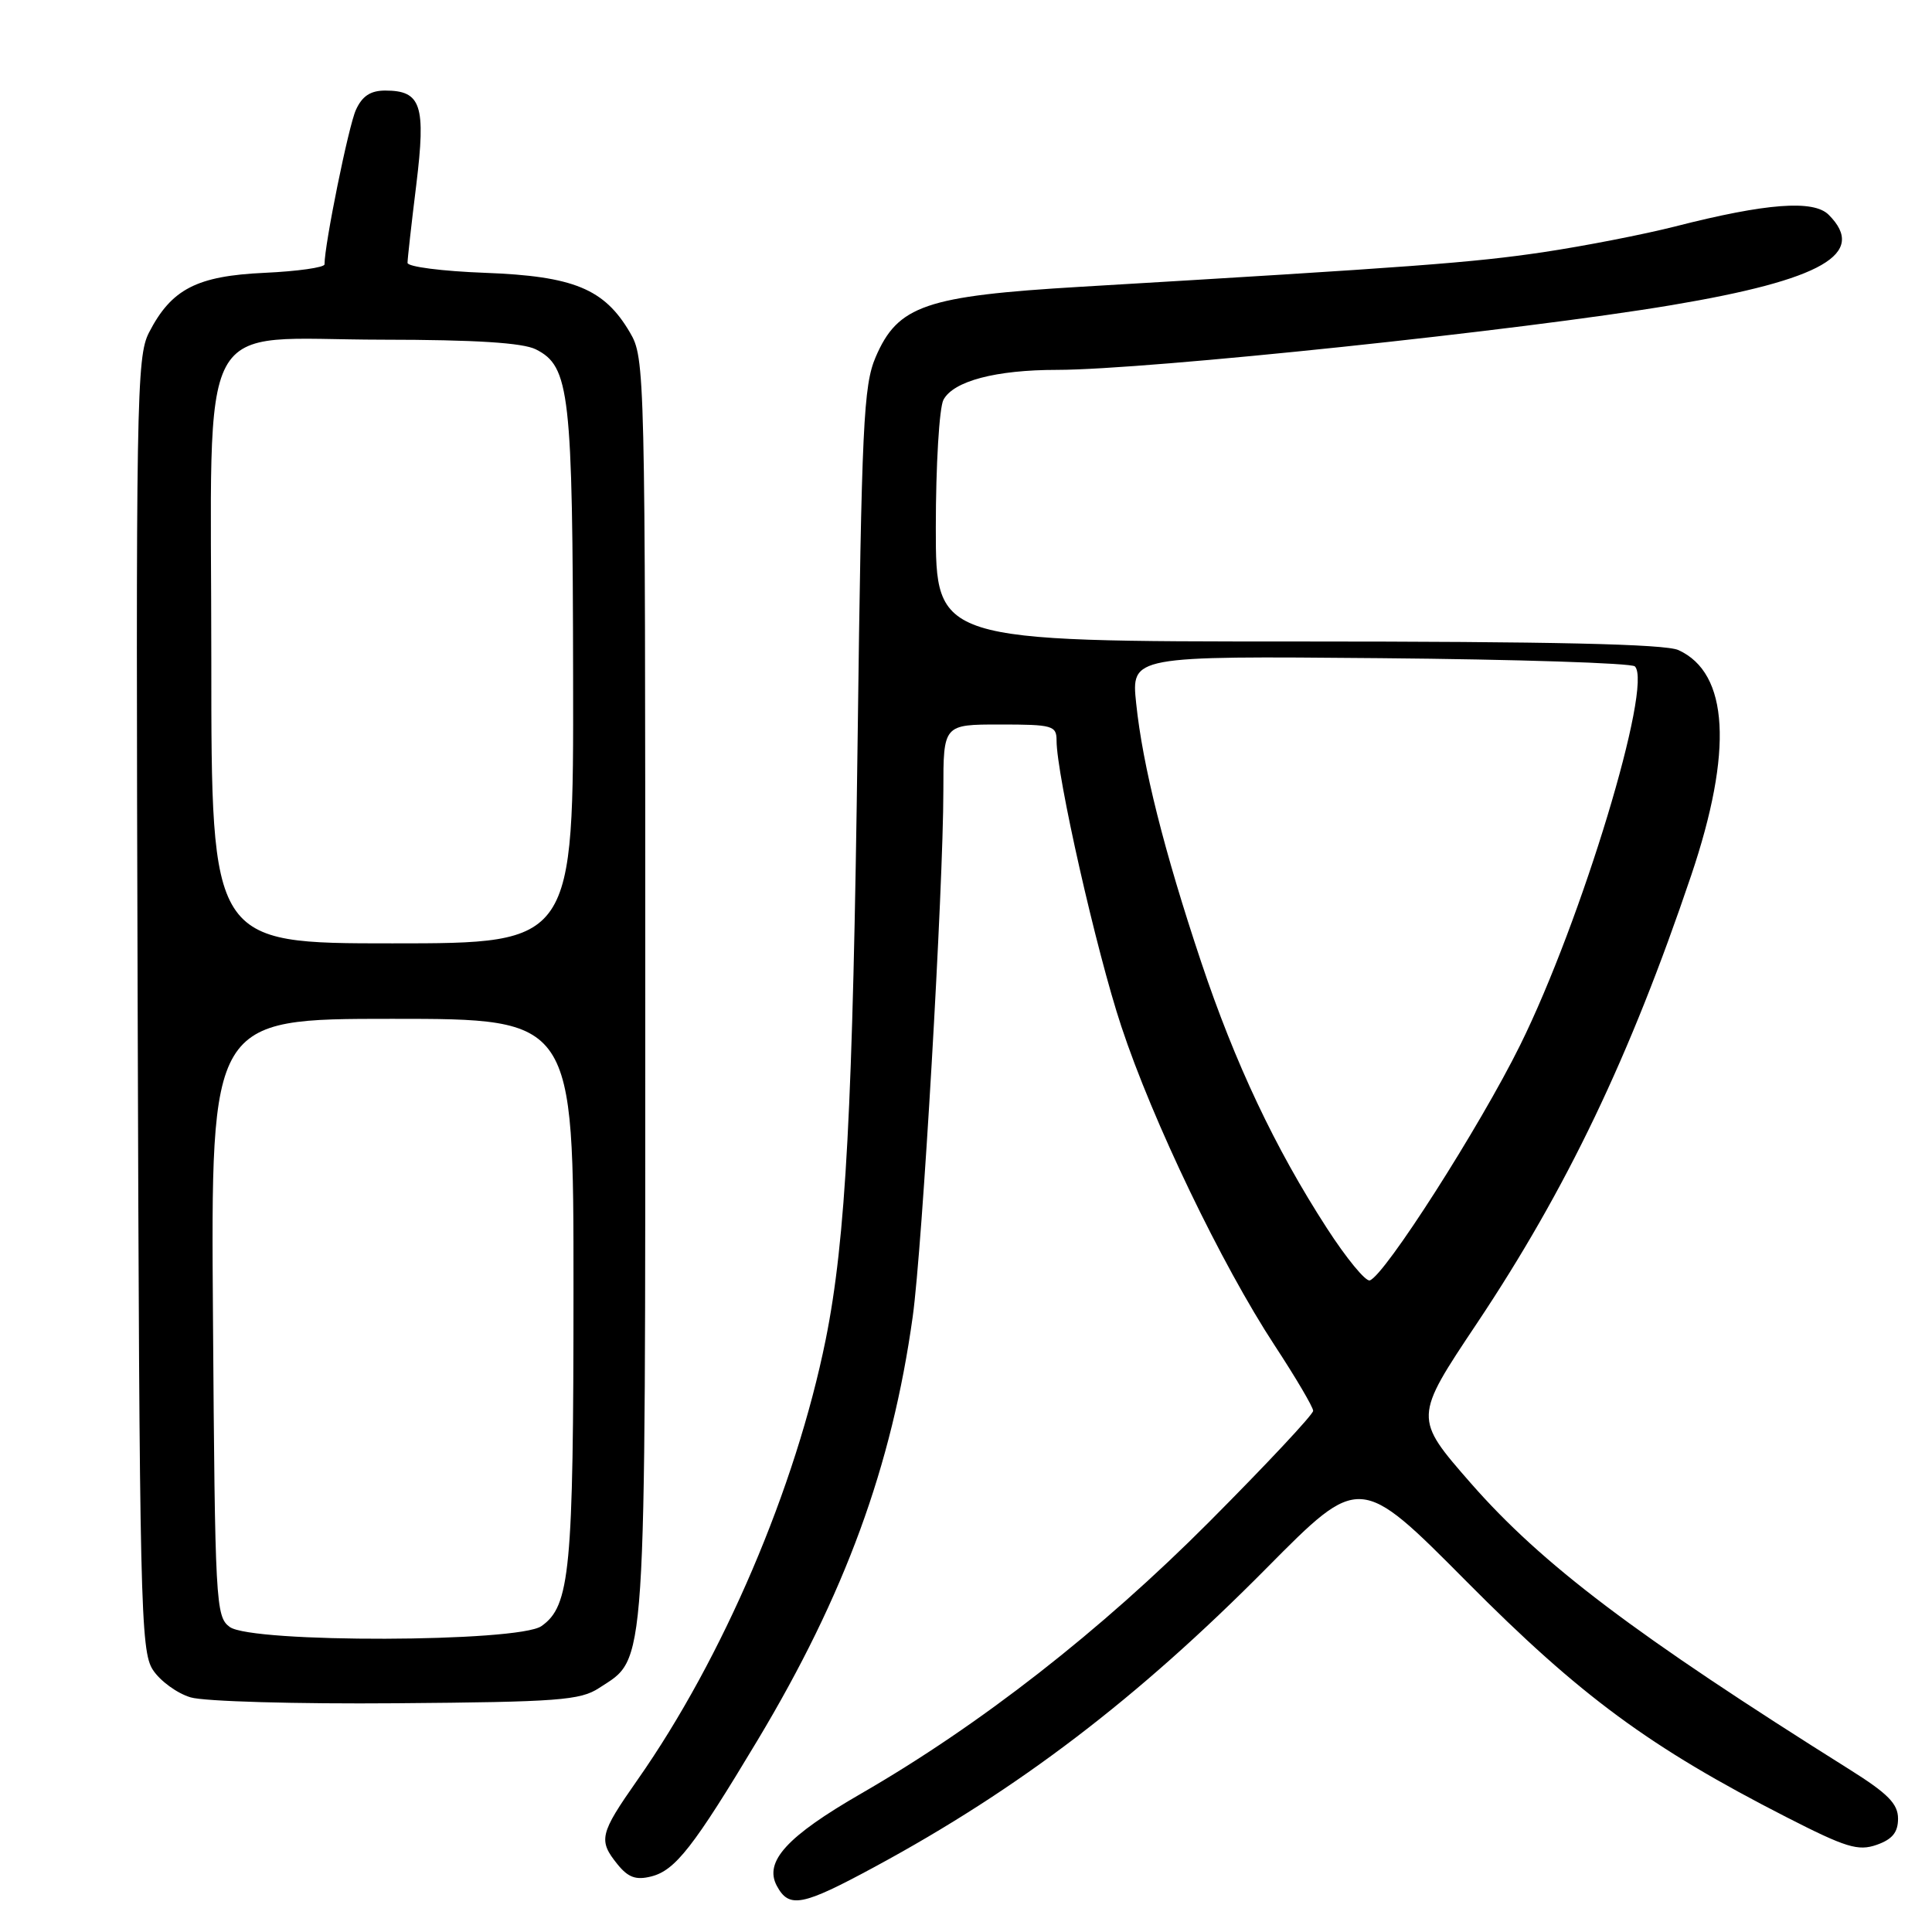<?xml version="1.0" encoding="UTF-8" standalone="no"?>
<!DOCTYPE svg PUBLIC "-//W3C//DTD SVG 1.1//EN" "http://www.w3.org/Graphics/SVG/1.1/DTD/svg11.dtd" >
<svg xmlns="http://www.w3.org/2000/svg" xmlns:xlink="http://www.w3.org/1999/xlink" version="1.1" viewBox="0 0 256 256">
 <g >
 <path fill="currentColor"
d=" M 115.92 247.36 C 134.98 237.06 150.75 225.03 167.84 207.77 C 180.18 195.31 180.18 195.31 194.34 209.57 C 209.40 224.74 218.60 231.52 236.67 240.76 C 244.61 244.82 246.21 245.31 248.67 244.45 C 250.75 243.72 251.50 242.79 251.50 240.98 C 251.50 239.02 250.16 237.66 245.13 234.50 C 216.66 216.63 204.34 207.32 194.89 196.53 C 187.33 187.88 187.33 187.88 195.70 175.35 C 207.60 157.52 215.98 140.02 224.09 116.00 C 229.66 99.50 229.08 89.18 222.40 86.14 C 220.65 85.34 205.68 85.00 171.95 85.00 C 124.00 85.00 124.00 85.00 124.00 69.93 C 124.00 61.65 124.46 54.02 125.01 52.98 C 126.34 50.49 131.95 49.01 140.06 49.01 C 152.00 49.00 201.66 43.77 221.50 40.43 C 241.46 37.08 247.48 33.62 242.31 28.46 C 240.31 26.45 234.05 26.92 221.99 30.00 C 217.83 31.06 209.94 32.60 204.46 33.42 C 195.15 34.80 187.46 35.38 143.19 38.00 C 122.63 39.22 118.97 40.47 116.03 47.31 C 114.42 51.07 114.17 56.26 113.64 98.00 C 113.01 146.77 112.08 164.23 109.41 177.50 C 105.44 197.13 95.80 219.69 84.46 235.86 C 79.45 243.01 79.25 243.85 81.83 247.04 C 83.24 248.78 84.27 249.15 86.29 248.64 C 89.47 247.84 91.89 244.75 100.37 230.61 C 111.95 211.31 118.18 194.30 120.94 174.46 C 122.22 165.28 125.00 117.56 125.00 104.75 C 125.00 96.00 125.00 96.00 132.50 96.00 C 139.48 96.00 140.00 96.15 140.00 98.12 C 140.00 102.72 145.28 126.06 148.58 136.00 C 152.72 148.53 161.85 167.52 168.90 178.28 C 171.71 182.56 174.00 186.46 174.00 186.94 C 174.00 187.43 167.80 194.05 160.22 201.66 C 145.85 216.09 129.86 228.57 114.10 237.66 C 104.27 243.33 101.22 246.67 102.93 249.88 C 104.56 252.91 106.27 252.58 115.92 247.36 Z  M 79.38 223.67 C 85.73 219.51 85.50 222.99 85.50 131.00 C 85.50 48.82 85.47 47.45 83.46 44.04 C 80.07 38.26 76.00 36.59 64.26 36.15 C 58.62 35.94 54.00 35.35 54.00 34.83 C 54.00 34.31 54.52 29.65 55.16 24.48 C 56.45 13.92 55.82 12.00 51.04 12.00 C 49.09 12.00 47.99 12.73 47.16 14.56 C 46.19 16.67 43.00 32.39 43.00 35.03 C 43.00 35.44 39.43 35.95 35.07 36.15 C 26.07 36.56 22.71 38.30 19.74 44.07 C 18.09 47.28 17.99 52.99 18.24 133.04 C 18.48 212.67 18.62 218.77 20.26 221.27 C 21.22 222.74 23.47 224.38 25.26 224.91 C 27.04 225.45 39.29 225.80 52.55 225.69 C 73.96 225.52 76.90 225.30 79.38 223.67 Z  M 175.82 162.74 C 168.93 152.09 163.65 140.90 159.15 127.44 C 154.24 112.74 151.41 101.47 150.55 93.21 C 149.89 86.92 149.89 86.92 182.86 87.21 C 201.00 87.37 216.19 87.86 216.63 88.30 C 219.05 90.72 209.56 122.05 201.42 138.50 C 196.06 149.34 183.45 169.06 181.50 169.66 C 180.95 169.83 178.39 166.72 175.82 162.74 Z  M 30.44 215.58 C 28.58 214.22 28.49 212.43 28.22 174.58 C 27.93 135.00 27.93 135.00 51.97 135.00 C 76.00 135.00 76.00 135.00 75.99 170.75 C 75.99 208.12 75.54 212.81 71.74 215.47 C 68.65 217.63 33.37 217.73 30.44 215.58 Z  M 28.00 87.45 C 28.00 40.47 25.58 44.99 50.70 45.01 C 63.01 45.02 69.27 45.42 71.00 46.29 C 75.50 48.56 75.88 51.95 75.94 89.75 C 76.00 125.00 76.00 125.00 52.00 125.00 C 28.00 125.00 28.00 125.00 28.00 87.45 Z "/>
</g>
</svg>